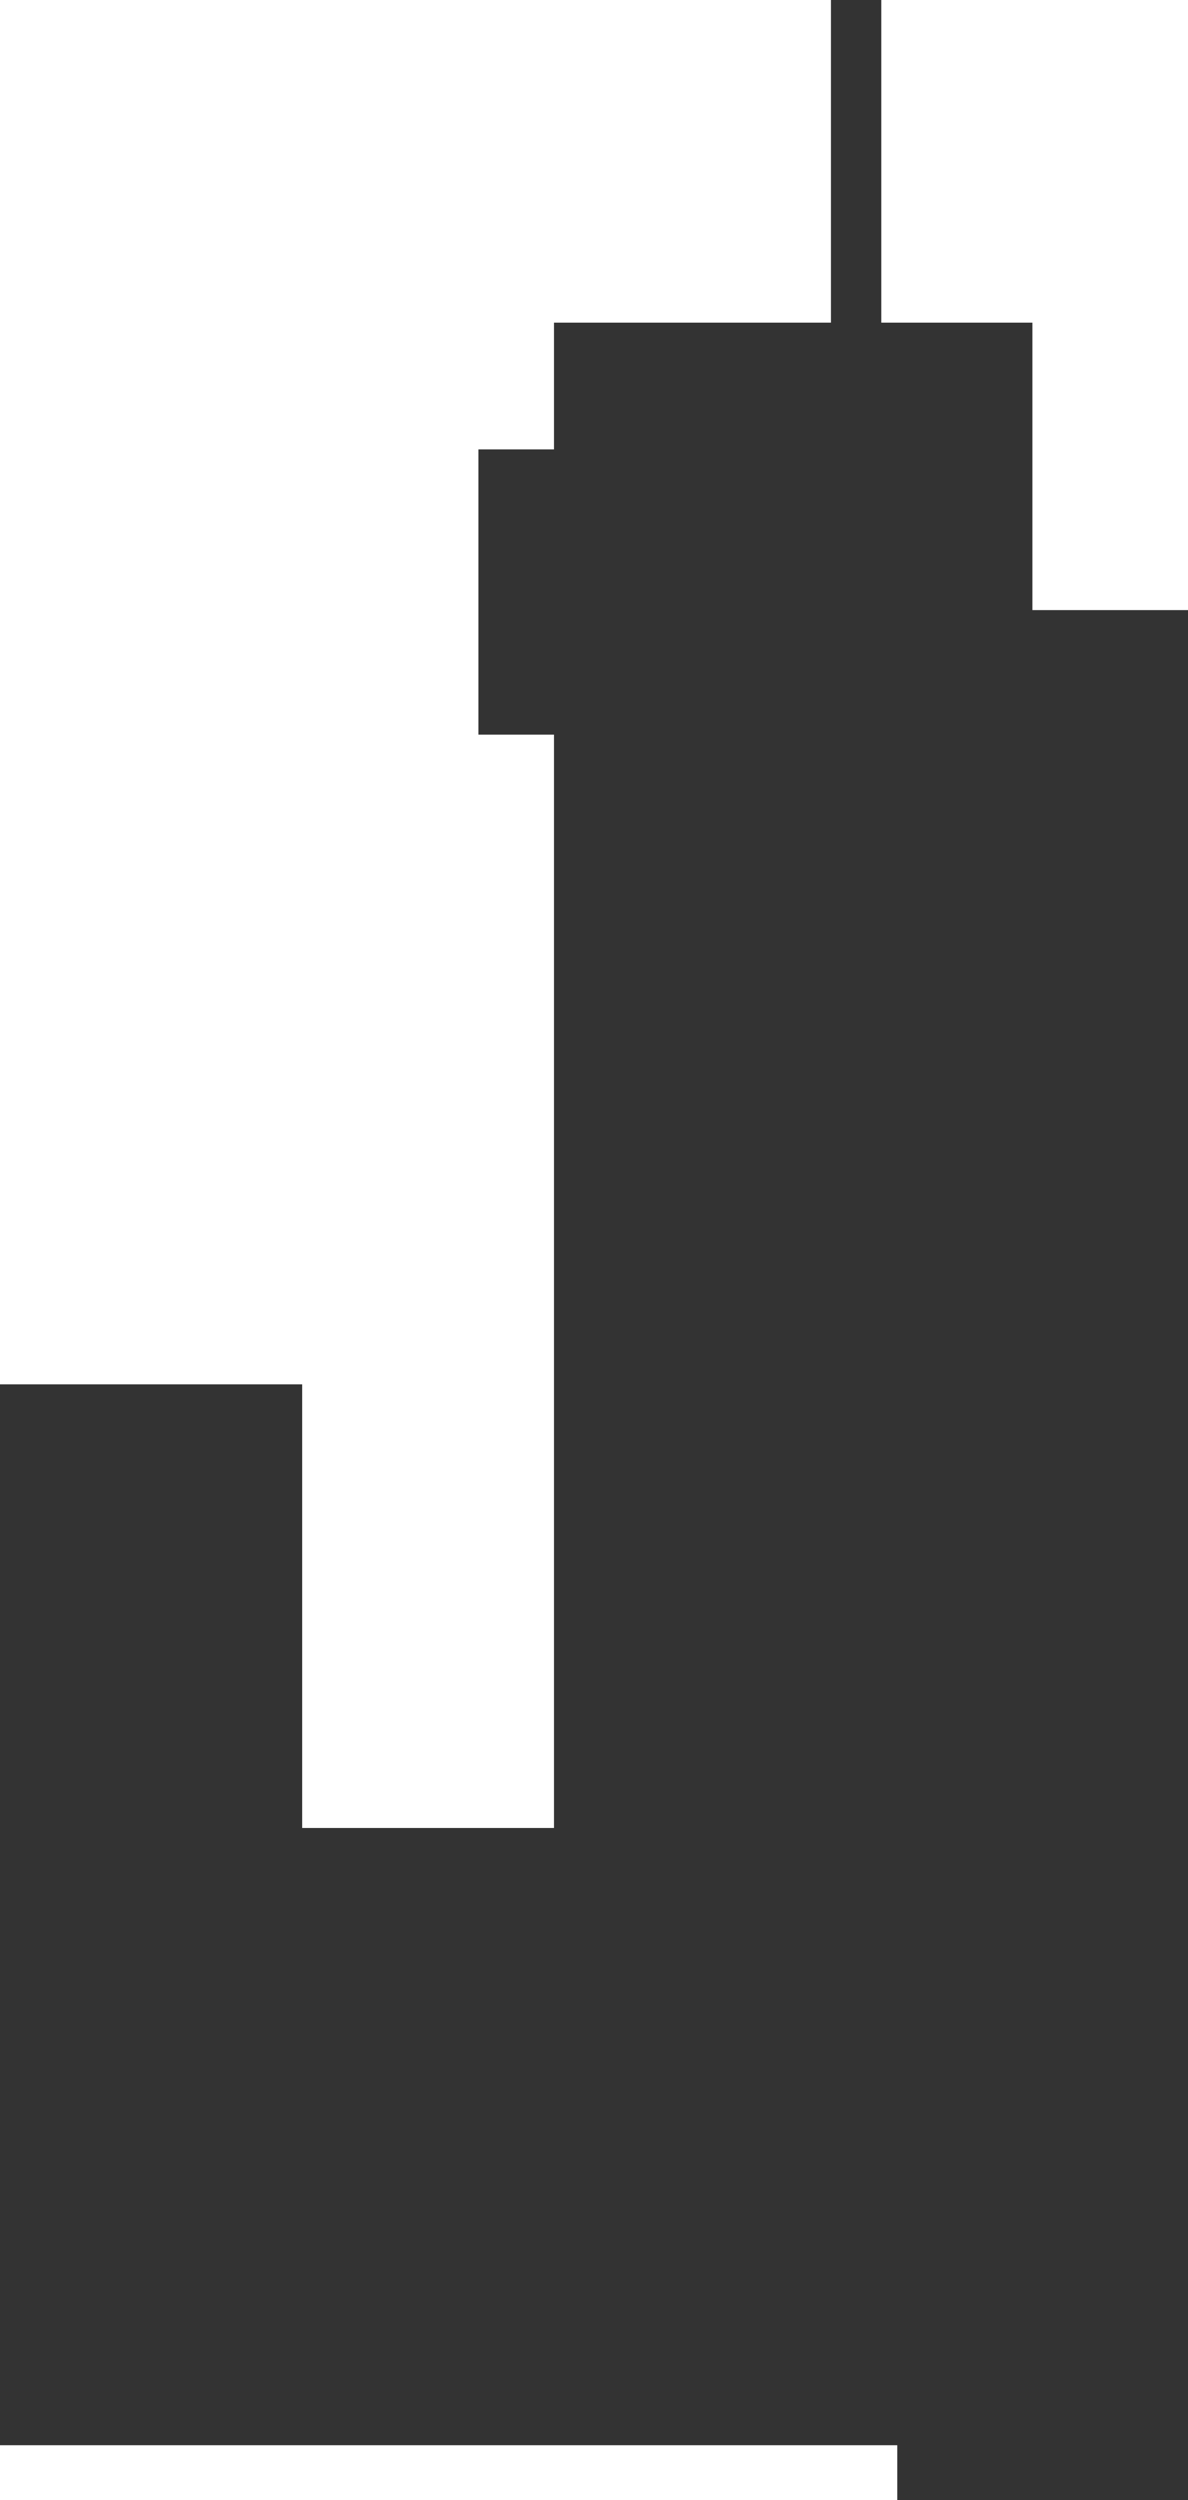 <svg xmlns="http://www.w3.org/2000/svg" viewBox="0 0 227.44 478.55"><defs><style>.cls-1{fill:#333;}</style></defs><g id="Layer_2" data-name="Layer 2"><g id="Layer_5" data-name="Layer 5"><polygon class="cls-1" points="197.65 116.78 197.65 61.76 168.72 61.76 168.72 0 159.08 0 159.08 61.76 106.06 61.76 106.06 86.02 91.59 86.02 91.59 140.62 106.06 140.62 106.06 349.9 57.85 349.9 57.85 264.98 0 264.98 0 468.05 171.78 468.05 171.78 478.55 227.44 478.55 227.44 116.78 197.65 116.78"/></g></g></svg>